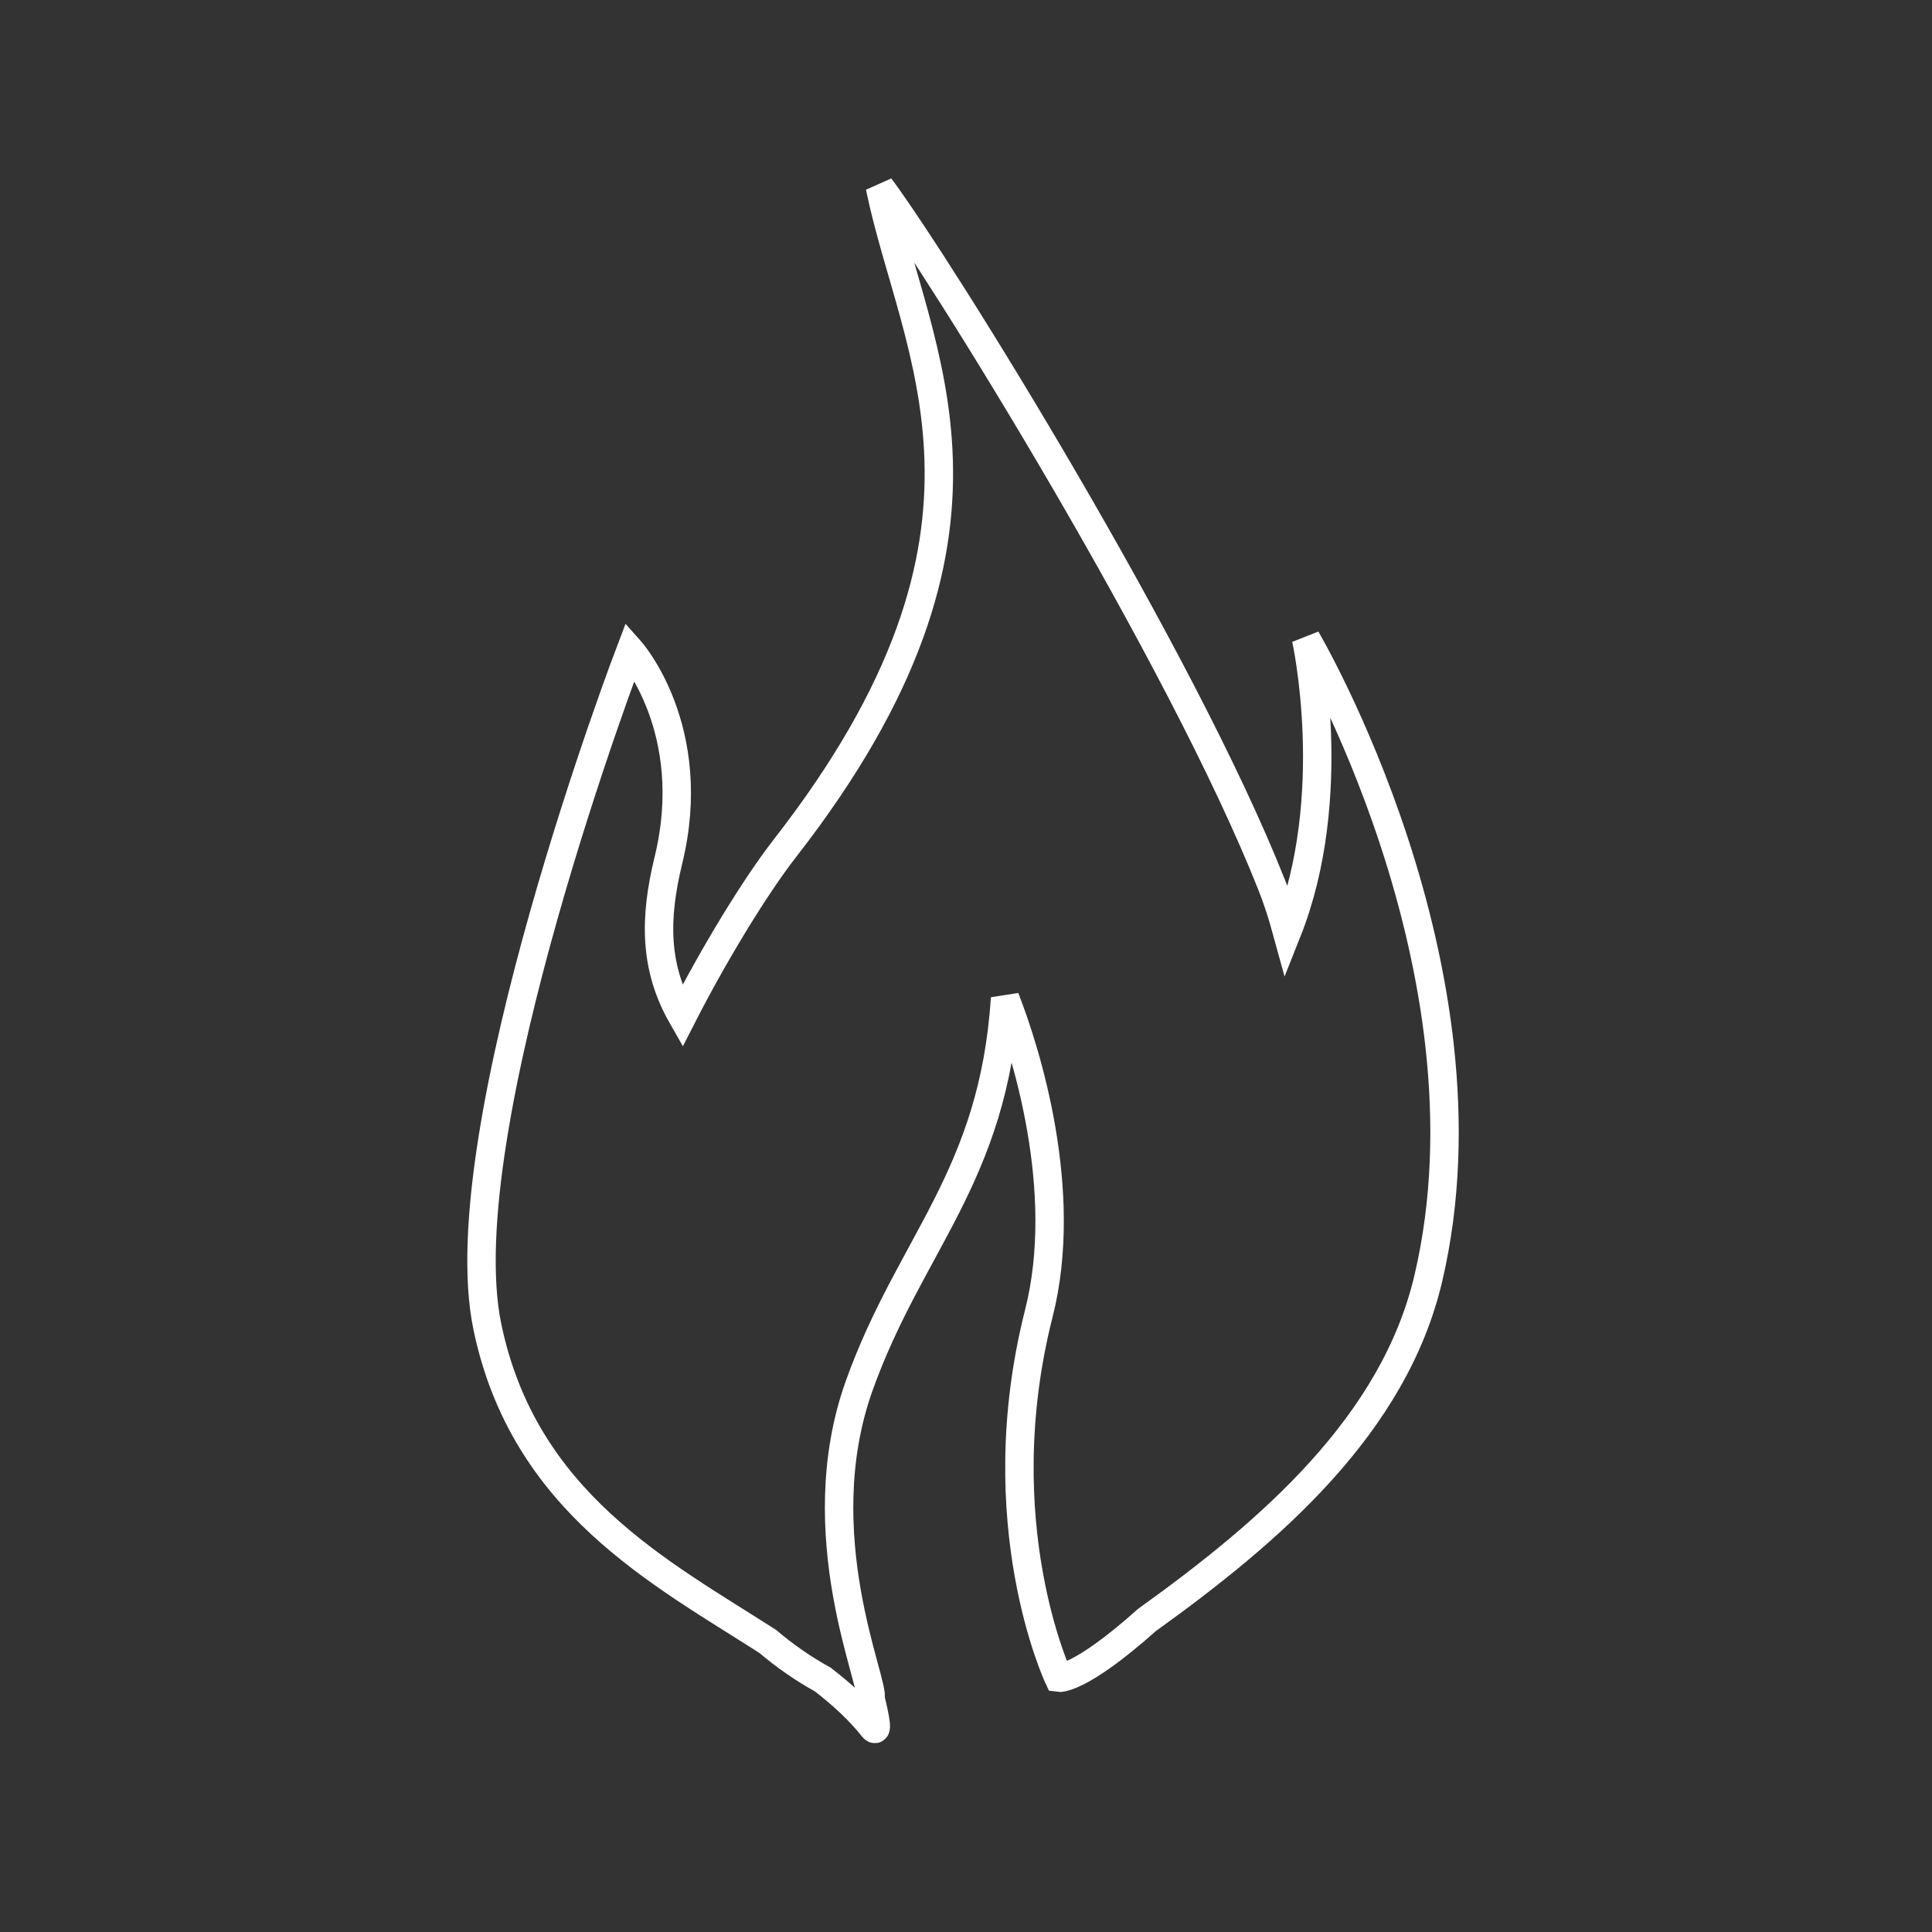 <?xml version="1.0" encoding="UTF-8"?>
<svg width="51px" height="51px" viewBox="0 0 51 51" version="1.1" xmlns="http://www.w3.org/2000/svg" xmlns:xlink="http://www.w3.org/1999/xlink">
    <rect x="0" y="0" width="51" height="51" fill="#333333" stroke="none"/>
    <!-- Generator: Sketch 41 (35326) - http://www.bohemiancoding.com/sketch -->
    <title>Artboard</title>
    <desc>Created with Sketch.</desc>
    <defs></defs>
    <g id="Page-1" stroke="none" stroke-width="1" fill="none" fill-rule="evenodd">
        <g id="Artboard" stroke="#FFFFFF" stroke-width="0.75">
            <path d="M20.725,22.385 C19.911,23.43 18.818,25.243 18.008,26.83 C17.264,25.528 17.273,24.235 17.643,22.716 C18.489,19.257 16.642,17.178 16.642,17.178 C16.642,17.178 11.794,29.878 12.865,35.023 C13.827,39.647 17.423,41.507 20.266,43.329 C20.723,43.717 21.211,44.055 21.719,44.335 C22.228,44.728 22.678,45.14 23.04,45.596 C23.174,45.768 23.127,45.428 22.977,44.832 C23.115,44.467 21.276,40.503 22.682,36.575 C24.024,32.827 26.229,31.062 26.531,26.349 C27.074,27.734 28.246,31.43 27.423,34.669 C26.018,40.21 27.944,44.289 27.944,44.289 C27.944,44.289 28.478,44.37 30.277,42.763 C33.545,40.417 36.8,37.609 37.706,33.738 C39.618,25.582 34.478,16.862 34.478,16.862 C34.478,16.862 35.401,21.013 33.975,24.598 C33.854,24.156 33.721,23.743 33.576,23.377 C31.183,17.322 24.865,7.144 23.227,4.933 C24.131,9.336 27.294,13.951 20.725,22.385" id="Stroke-394"></path>
        </g>
    </g>
</svg>